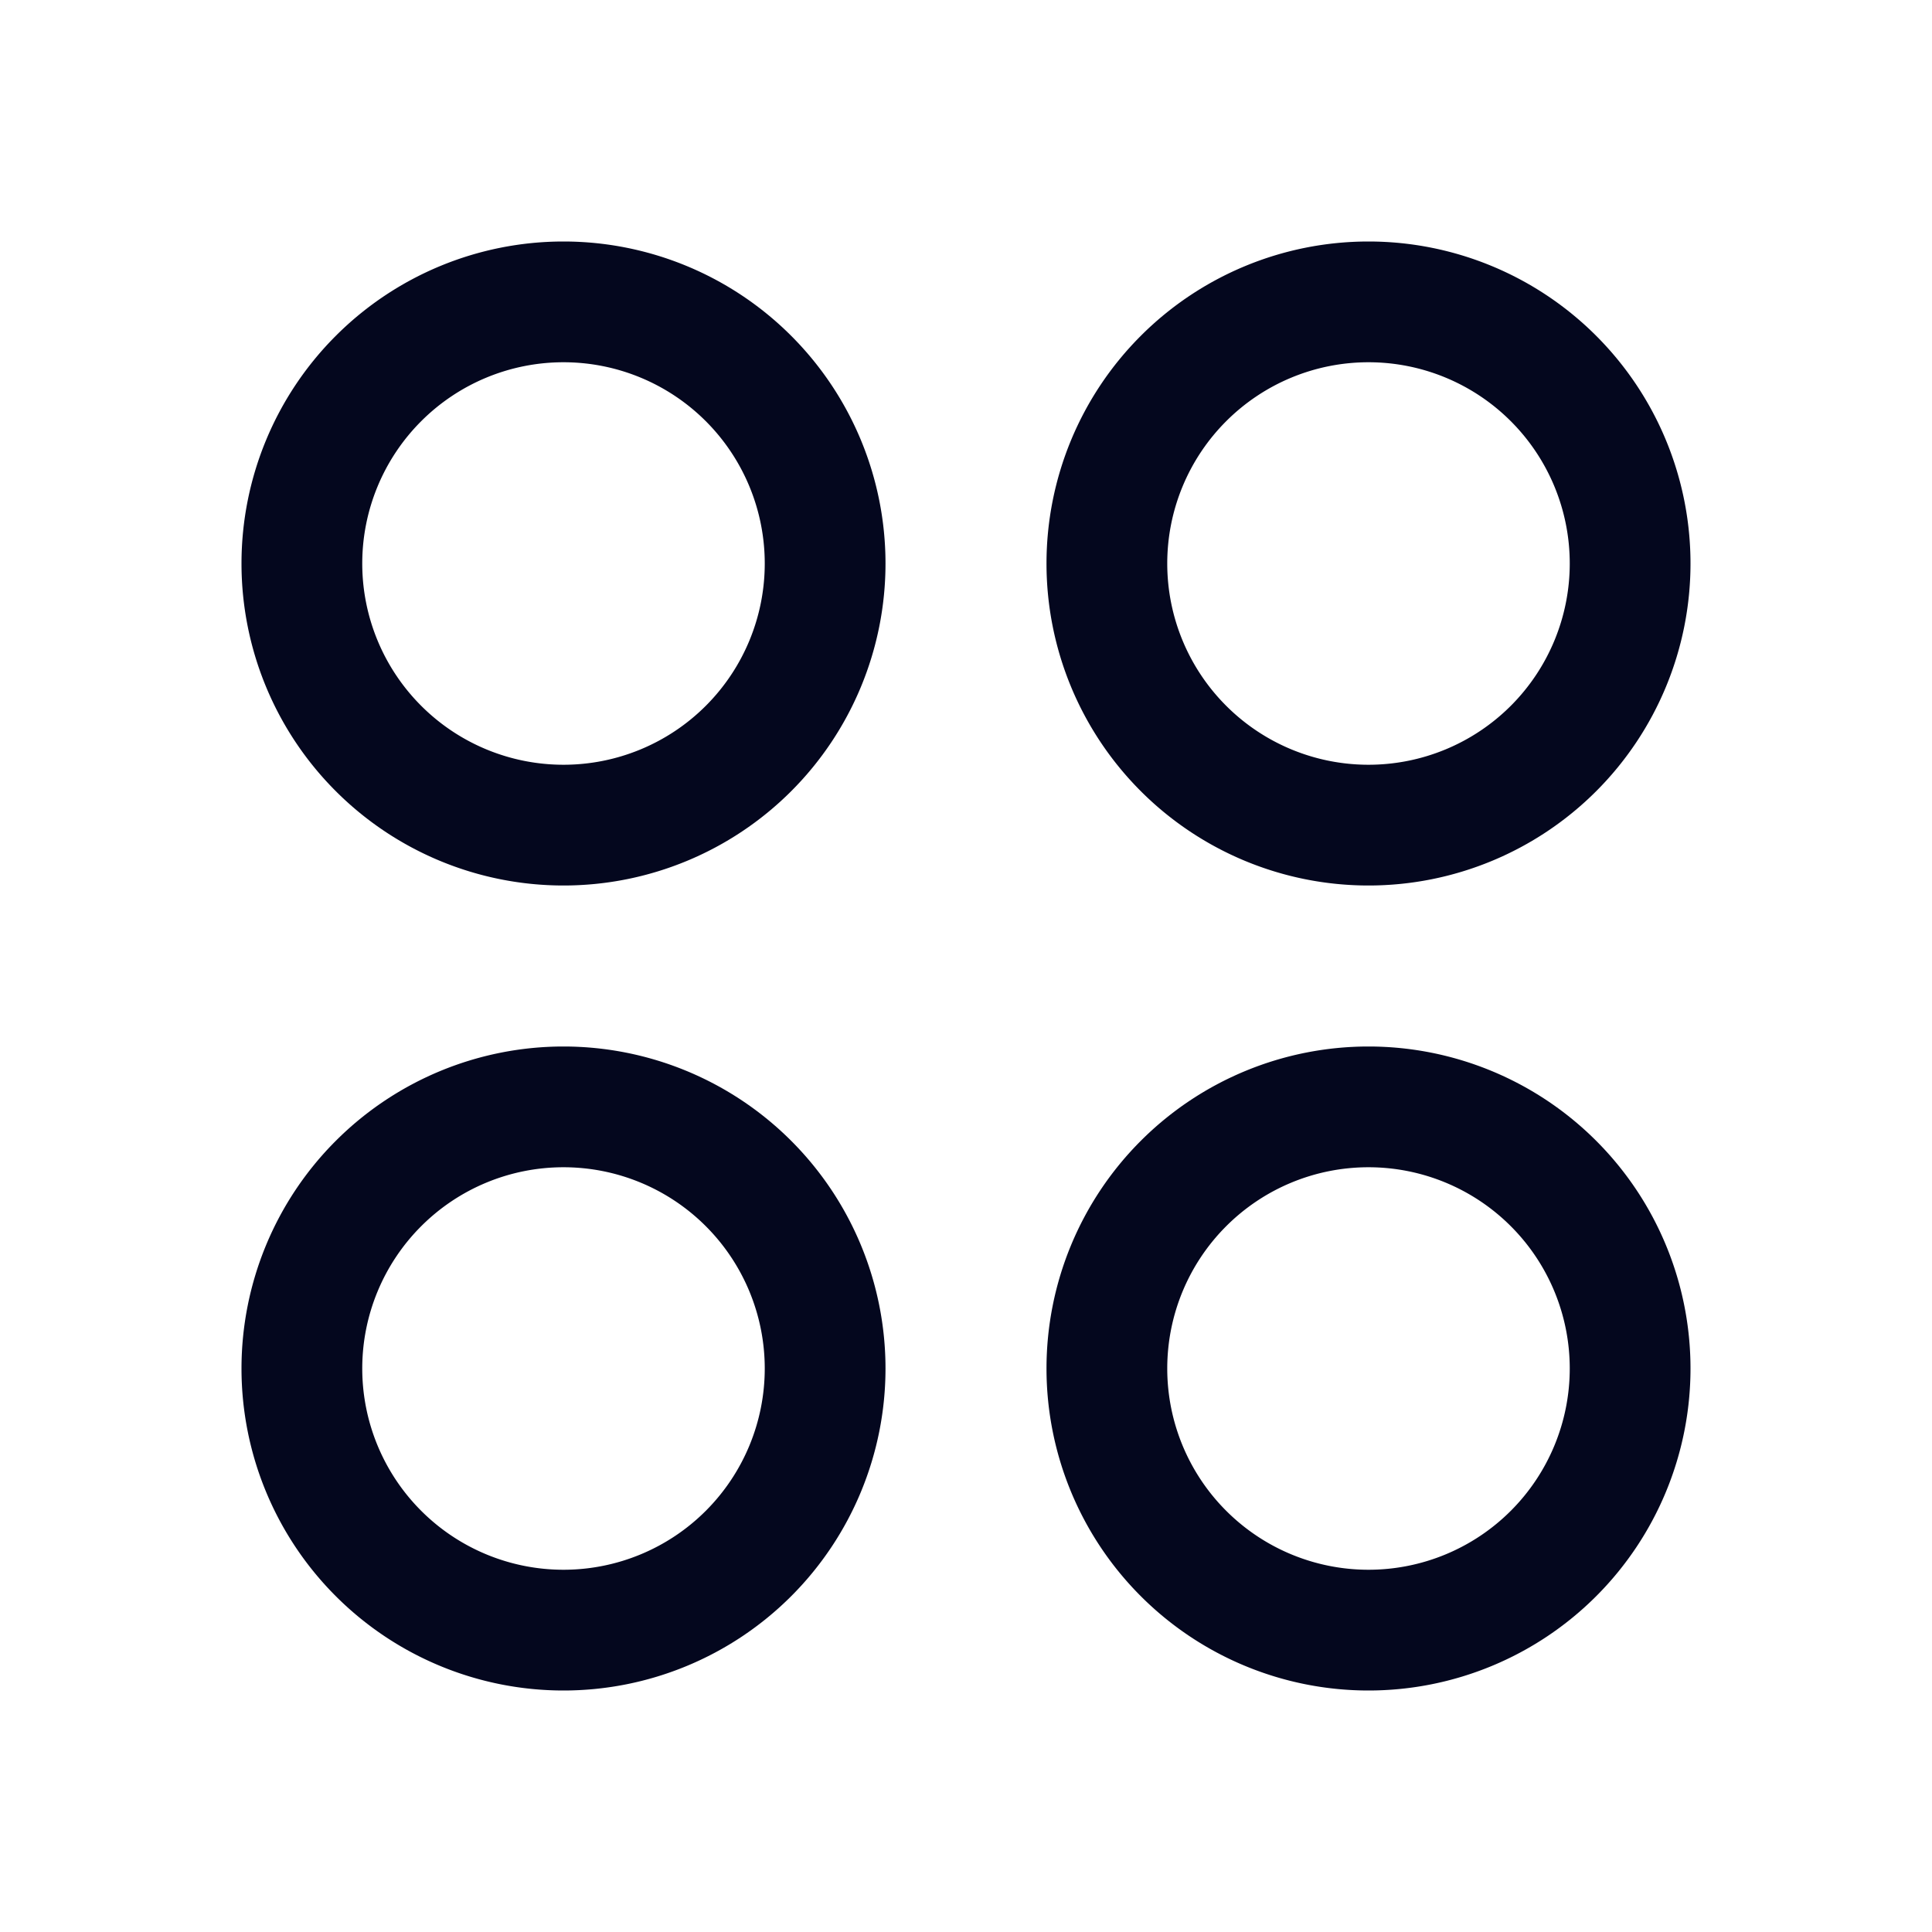 <svg xmlns="http://www.w3.org/2000/svg" width="24" height="24" fill="none"><path fill="#04071E" d="M11 7a4 4 0 1 0-8 0 4 4 0 0 0 8 0M9.5 7a2.5 2.5 0 1 1-5 0 2.5 2.5 0 0 1 5 0M21 7a4 4 0 1 0-8 0 4 4 0 0 0 8 0m-1.5 0a2.5 2.5 0 1 1-5 0 2.5 2.5 0 0 1 5 0M7 21a4 4 0 1 1 0-8 4 4 0 0 1 0 8m0-1.5a2.5 2.5 0 1 0 0-5 2.5 2.5 0 0 0 0 5M21 17a4 4 0 1 0-8 0 4 4 0 0 0 8 0m-1.5 0a2.5 2.5 0 1 1-5 0 2.5 2.5 0 0 1 5 0"/></svg>